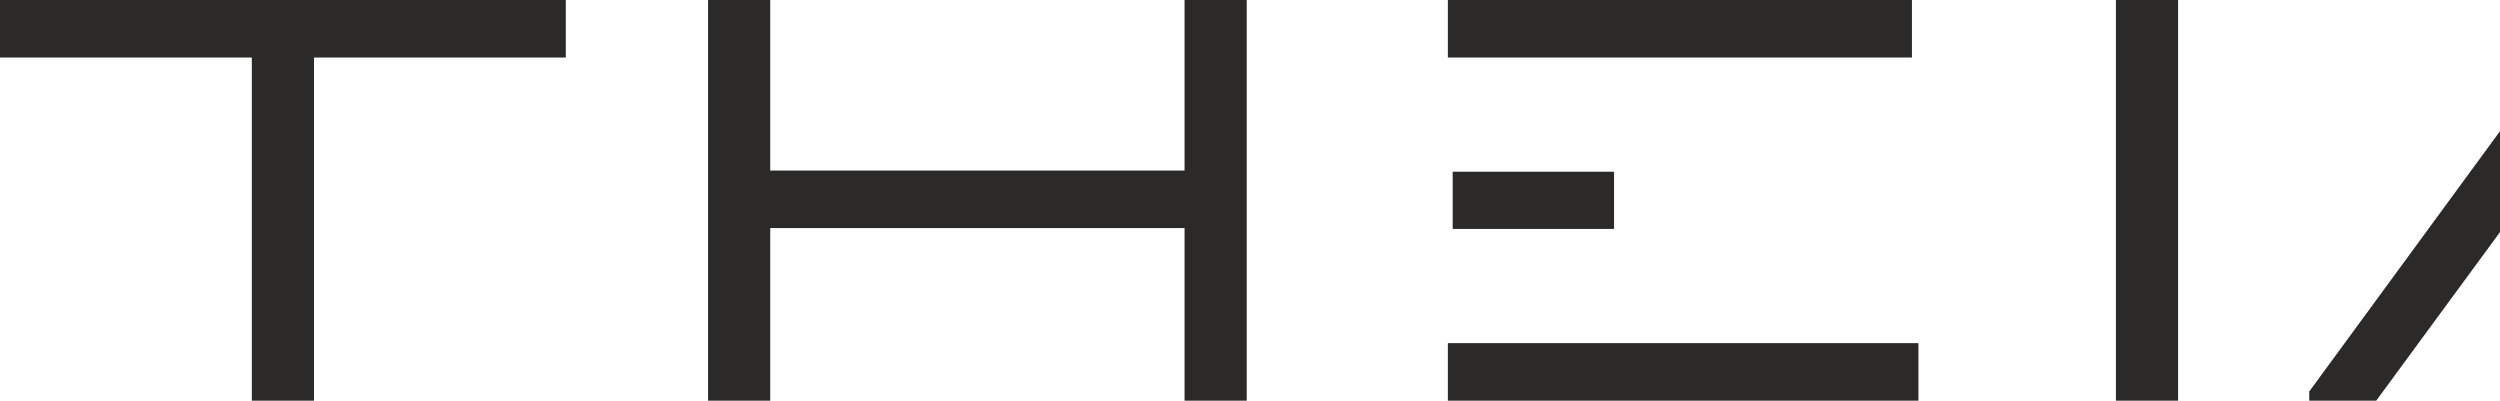<svg width="1092" height="175" viewBox="0 0 1092 175" fill="none" xmlns="http://www.w3.org/2000/svg">
<path d="M247.144 0V25.125H137.151V175H109.993V25.125H0V0H247.144ZM309.281 0H336.439V74.5H517.414V0H544.573V175H517.414V99.625H336.439V175H309.281V0ZM634.525 75H705.014V100H634.525V75ZM632.426 175V149.875H837.968V175H632.426ZM632.426 25.125V0H835.133V25.125H632.426ZM924.23 0H951.389V175H924.23V0ZM1256.94 175L1147.19 26.25L1037.94 175H1008.68V171L1133.98 0H1160.89L1286.44 171V175H1256.94Z" fill="#2B2A29"/>
</svg>
